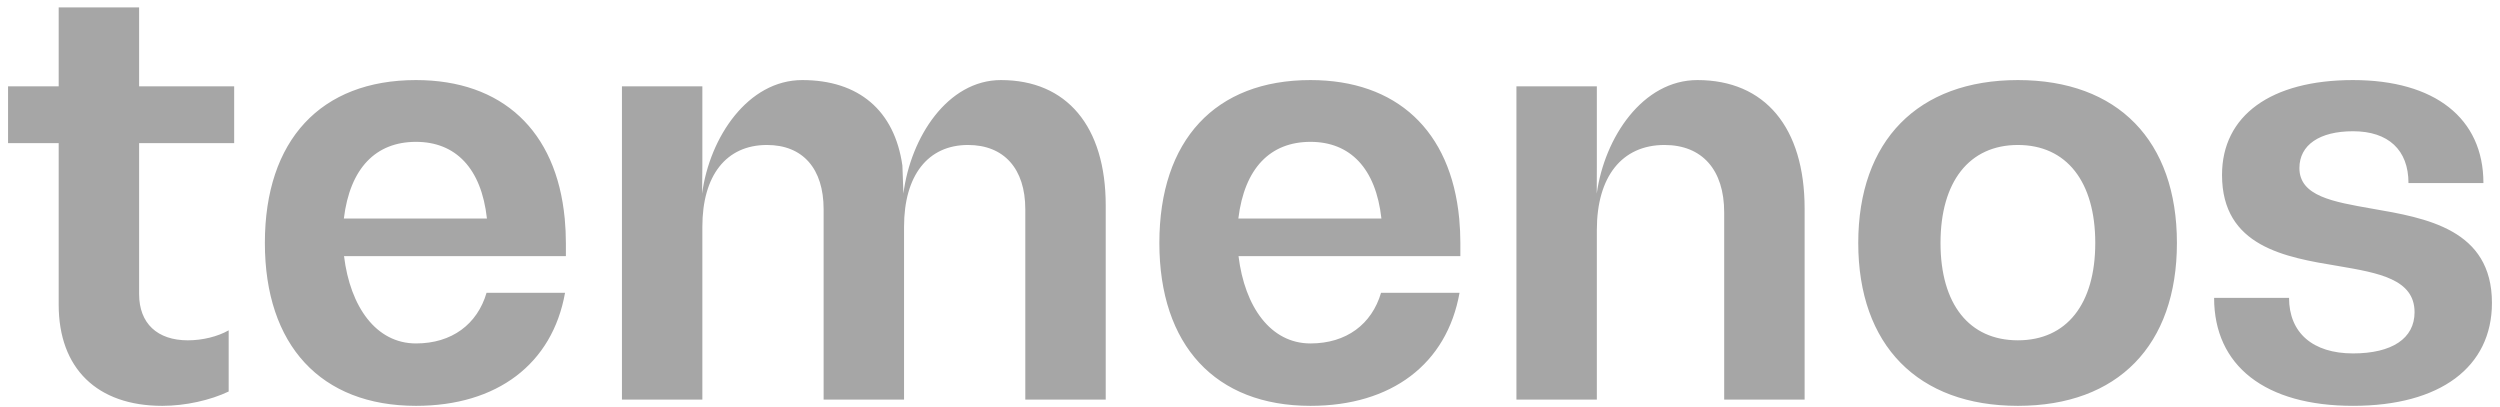 <svg width="215" height="35" viewBox="0 0 215 35" fill="none" xmlns="http://www.w3.org/2000/svg">
<path d="M173.539 6.886C164.945 6.886 159.81 12.092 159.81 20.895C159.81 29.696 164.945 34.903 173.539 34.903C182.132 34.903 187.215 29.696 187.215 20.895C187.215 12.092 182.132 6.886 173.539 6.886ZM173.539 29.267C169.346 29.267 166.884 26.154 166.884 20.895C166.884 15.634 169.346 12.468 173.539 12.468C177.731 12.468 180.193 15.634 180.193 20.895C180.193 26.154 177.731 29.267 173.539 29.267ZM214.307 26.047C214.307 31.575 209.853 34.902 202.36 34.902C194.815 34.902 190.413 31.468 190.413 25.617H196.858C196.858 28.623 198.902 30.394 202.36 30.394C205.713 30.394 207.652 29.106 207.652 26.852C207.652 24.007 204.561 23.47 201.102 22.88C196.543 22.129 191.094 21.216 191.094 15.044C191.094 9.946 195.286 6.886 202.36 6.886C209.382 6.886 213.574 10.159 213.574 15.742H207.129C207.129 12.897 205.399 11.287 202.36 11.287C199.478 11.287 197.749 12.468 197.749 14.453C197.749 16.868 200.631 17.352 203.984 17.942C208.648 18.747 214.307 19.713 214.307 26.047ZM95.092 17.674V34.366H88.176V17.996C88.176 14.507 86.341 12.468 83.249 12.468C79.791 12.468 77.748 15.098 77.748 19.498V34.366H70.831V17.996C70.831 14.507 69.049 12.468 65.958 12.468C62.447 12.468 60.403 15.098 60.403 19.498V34.366H53.487V7.423H60.403V14.242L60.381 16.649C61.033 11.787 64.327 6.886 68.997 6.886C73.837 6.886 76.931 9.488 77.606 14.241L77.694 16.649C78.314 11.787 81.503 6.886 86.08 6.886C91.738 6.886 95.092 10.858 95.092 17.674ZM155.197 17.942V34.366H148.28V18.264C148.28 14.615 146.394 12.468 143.145 12.468C139.477 12.468 137.329 15.204 137.329 19.767V34.366H130.413V7.423H137.329V14.241L137.32 16.649C137.994 11.797 141.287 6.886 145.975 6.886C151.791 6.886 155.197 10.965 155.197 17.942ZM48.569 18.796H48.566C47.851 11.231 43.183 6.886 35.775 6.886C27.6 6.886 22.779 12.039 22.779 20.894C22.779 29.696 27.6 34.903 35.775 34.903C42.742 34.903 47.504 31.31 48.594 25.179H41.844C41.051 27.881 38.865 29.536 35.774 29.536C32.344 29.536 30.119 26.386 29.586 22.025H48.666V20.894C48.666 20.197 48.632 19.525 48.573 18.875L48.569 18.796ZM29.571 18.796C30.099 14.449 32.328 12.199 35.775 12.199C39.169 12.199 41.398 14.449 41.877 18.796H29.571ZM125.495 18.796H125.492C124.777 11.231 120.11 6.886 112.7 6.886C104.526 6.886 99.705 12.039 99.705 20.894C99.705 29.696 104.526 34.903 112.7 34.903C119.668 34.903 124.43 31.31 125.52 25.179H118.77C117.977 27.881 115.791 29.536 112.7 29.536C109.27 29.536 107.044 26.386 106.512 22.025H125.591V20.894C125.591 20.197 125.558 19.526 125.499 18.876L125.495 18.796ZM106.497 18.796C107.025 14.449 109.254 12.199 112.7 12.199C116.095 12.199 118.324 14.449 118.802 18.796H106.497ZM11.964 7.423H20.138V12.307H11.964V25.295C11.964 27.817 13.535 29.268 16.156 29.268C17.414 29.268 18.724 28.945 19.666 28.408V33.669C18.094 34.419 15.946 34.903 13.955 34.903C8.348 34.903 5.047 31.683 5.047 26.208V12.307H0.693V7.423H5.047V0.639H11.964V7.423Z" fill="#A6A6A6"/>
</svg>
